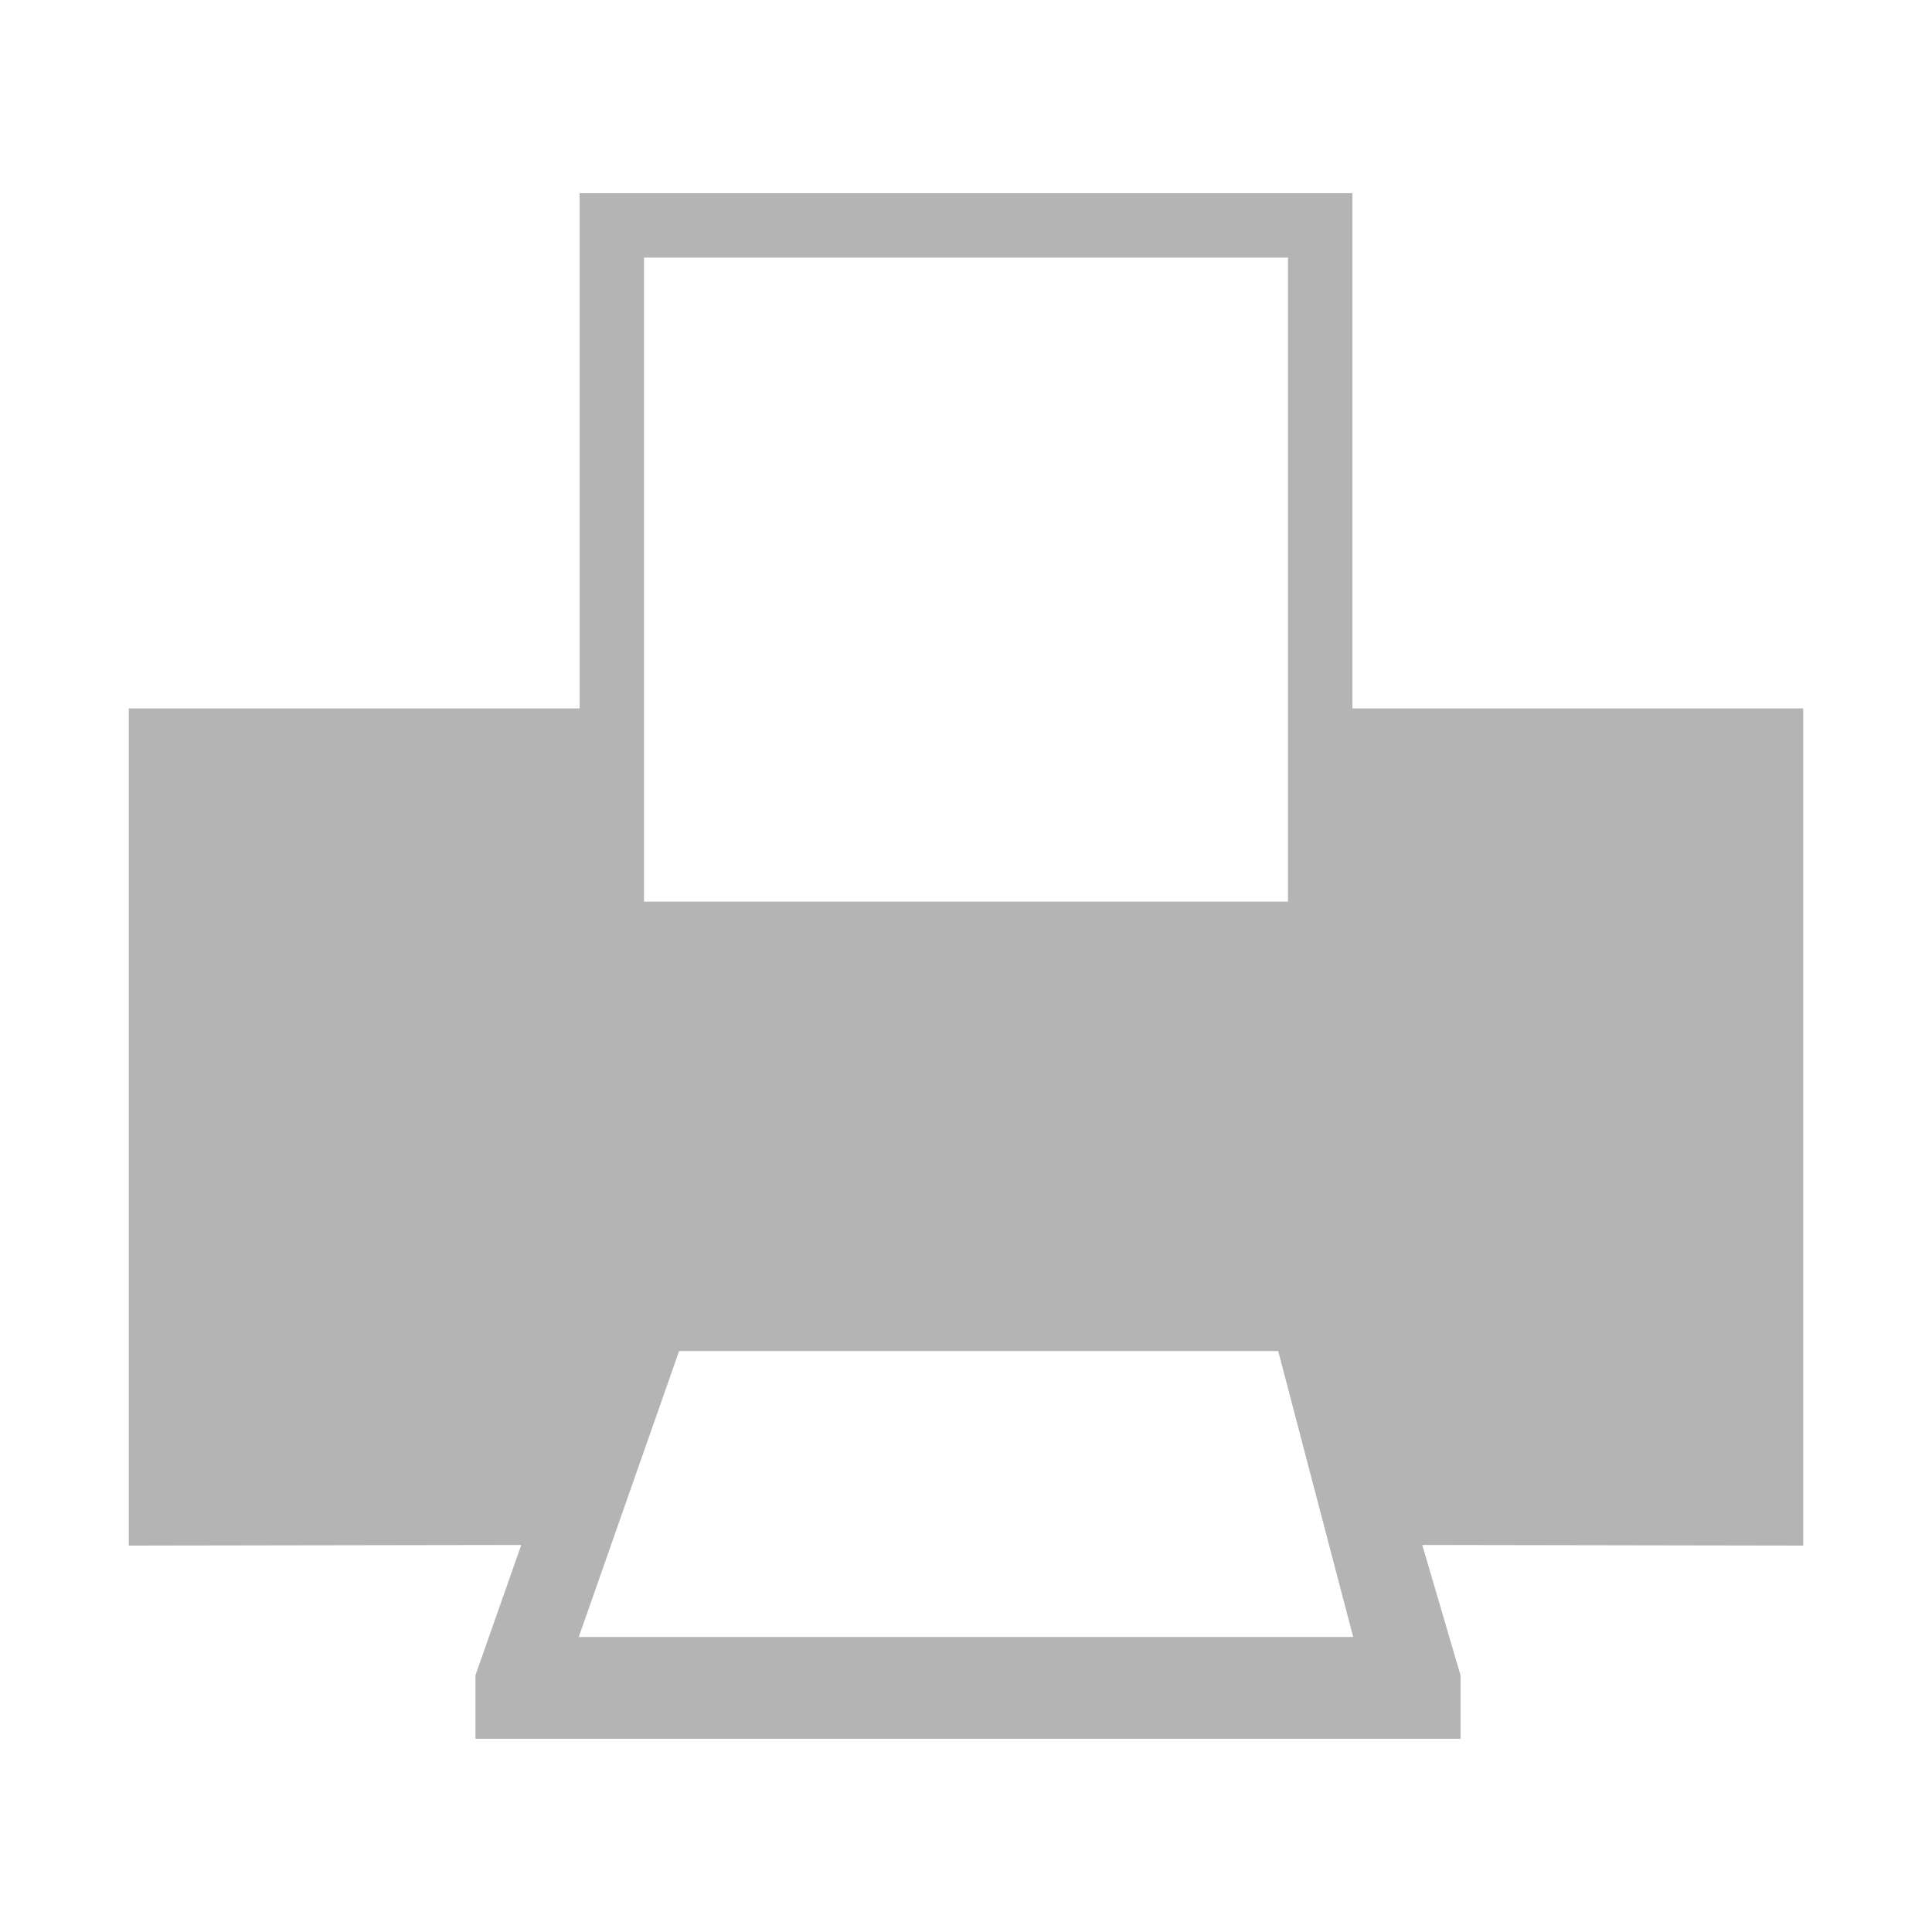 <?xml version="1.0" encoding="utf-8"?>
<!-- Generator: Adobe Illustrator 16.0.4, SVG Export Plug-In . SVG Version: 6.00 Build 0)  -->
<!DOCTYPE svg PUBLIC "-//W3C//DTD SVG 1.1//EN" "http://www.w3.org/Graphics/SVG/1.1/DTD/svg11.dtd">
<svg version="1.1" id="Layer_1" xmlns="http://www.w3.org/2000/svg" xmlns:xlink="http://www.w3.org/1999/xlink" x="0px" y="0px"
	 width="30px" height="30px" viewBox="0 0 30 30" enable-background="new 0 0 30 30" xml:space="preserve">
<g id="grey_printer">
	<path fill="#B4B4B4" d="M22.085,23.99L28,24V11h-7V3H9v8H2v13l6.094-0.01l-0.711,2.023V27h15.296v-0.986 M10,4h10v10H10V4z
		 M10.545,20.979h9.303l1.164,4.44H8.987L10.545,20.979z"/>
	<g id="corner_23">
	</g>
</g>
</svg>
